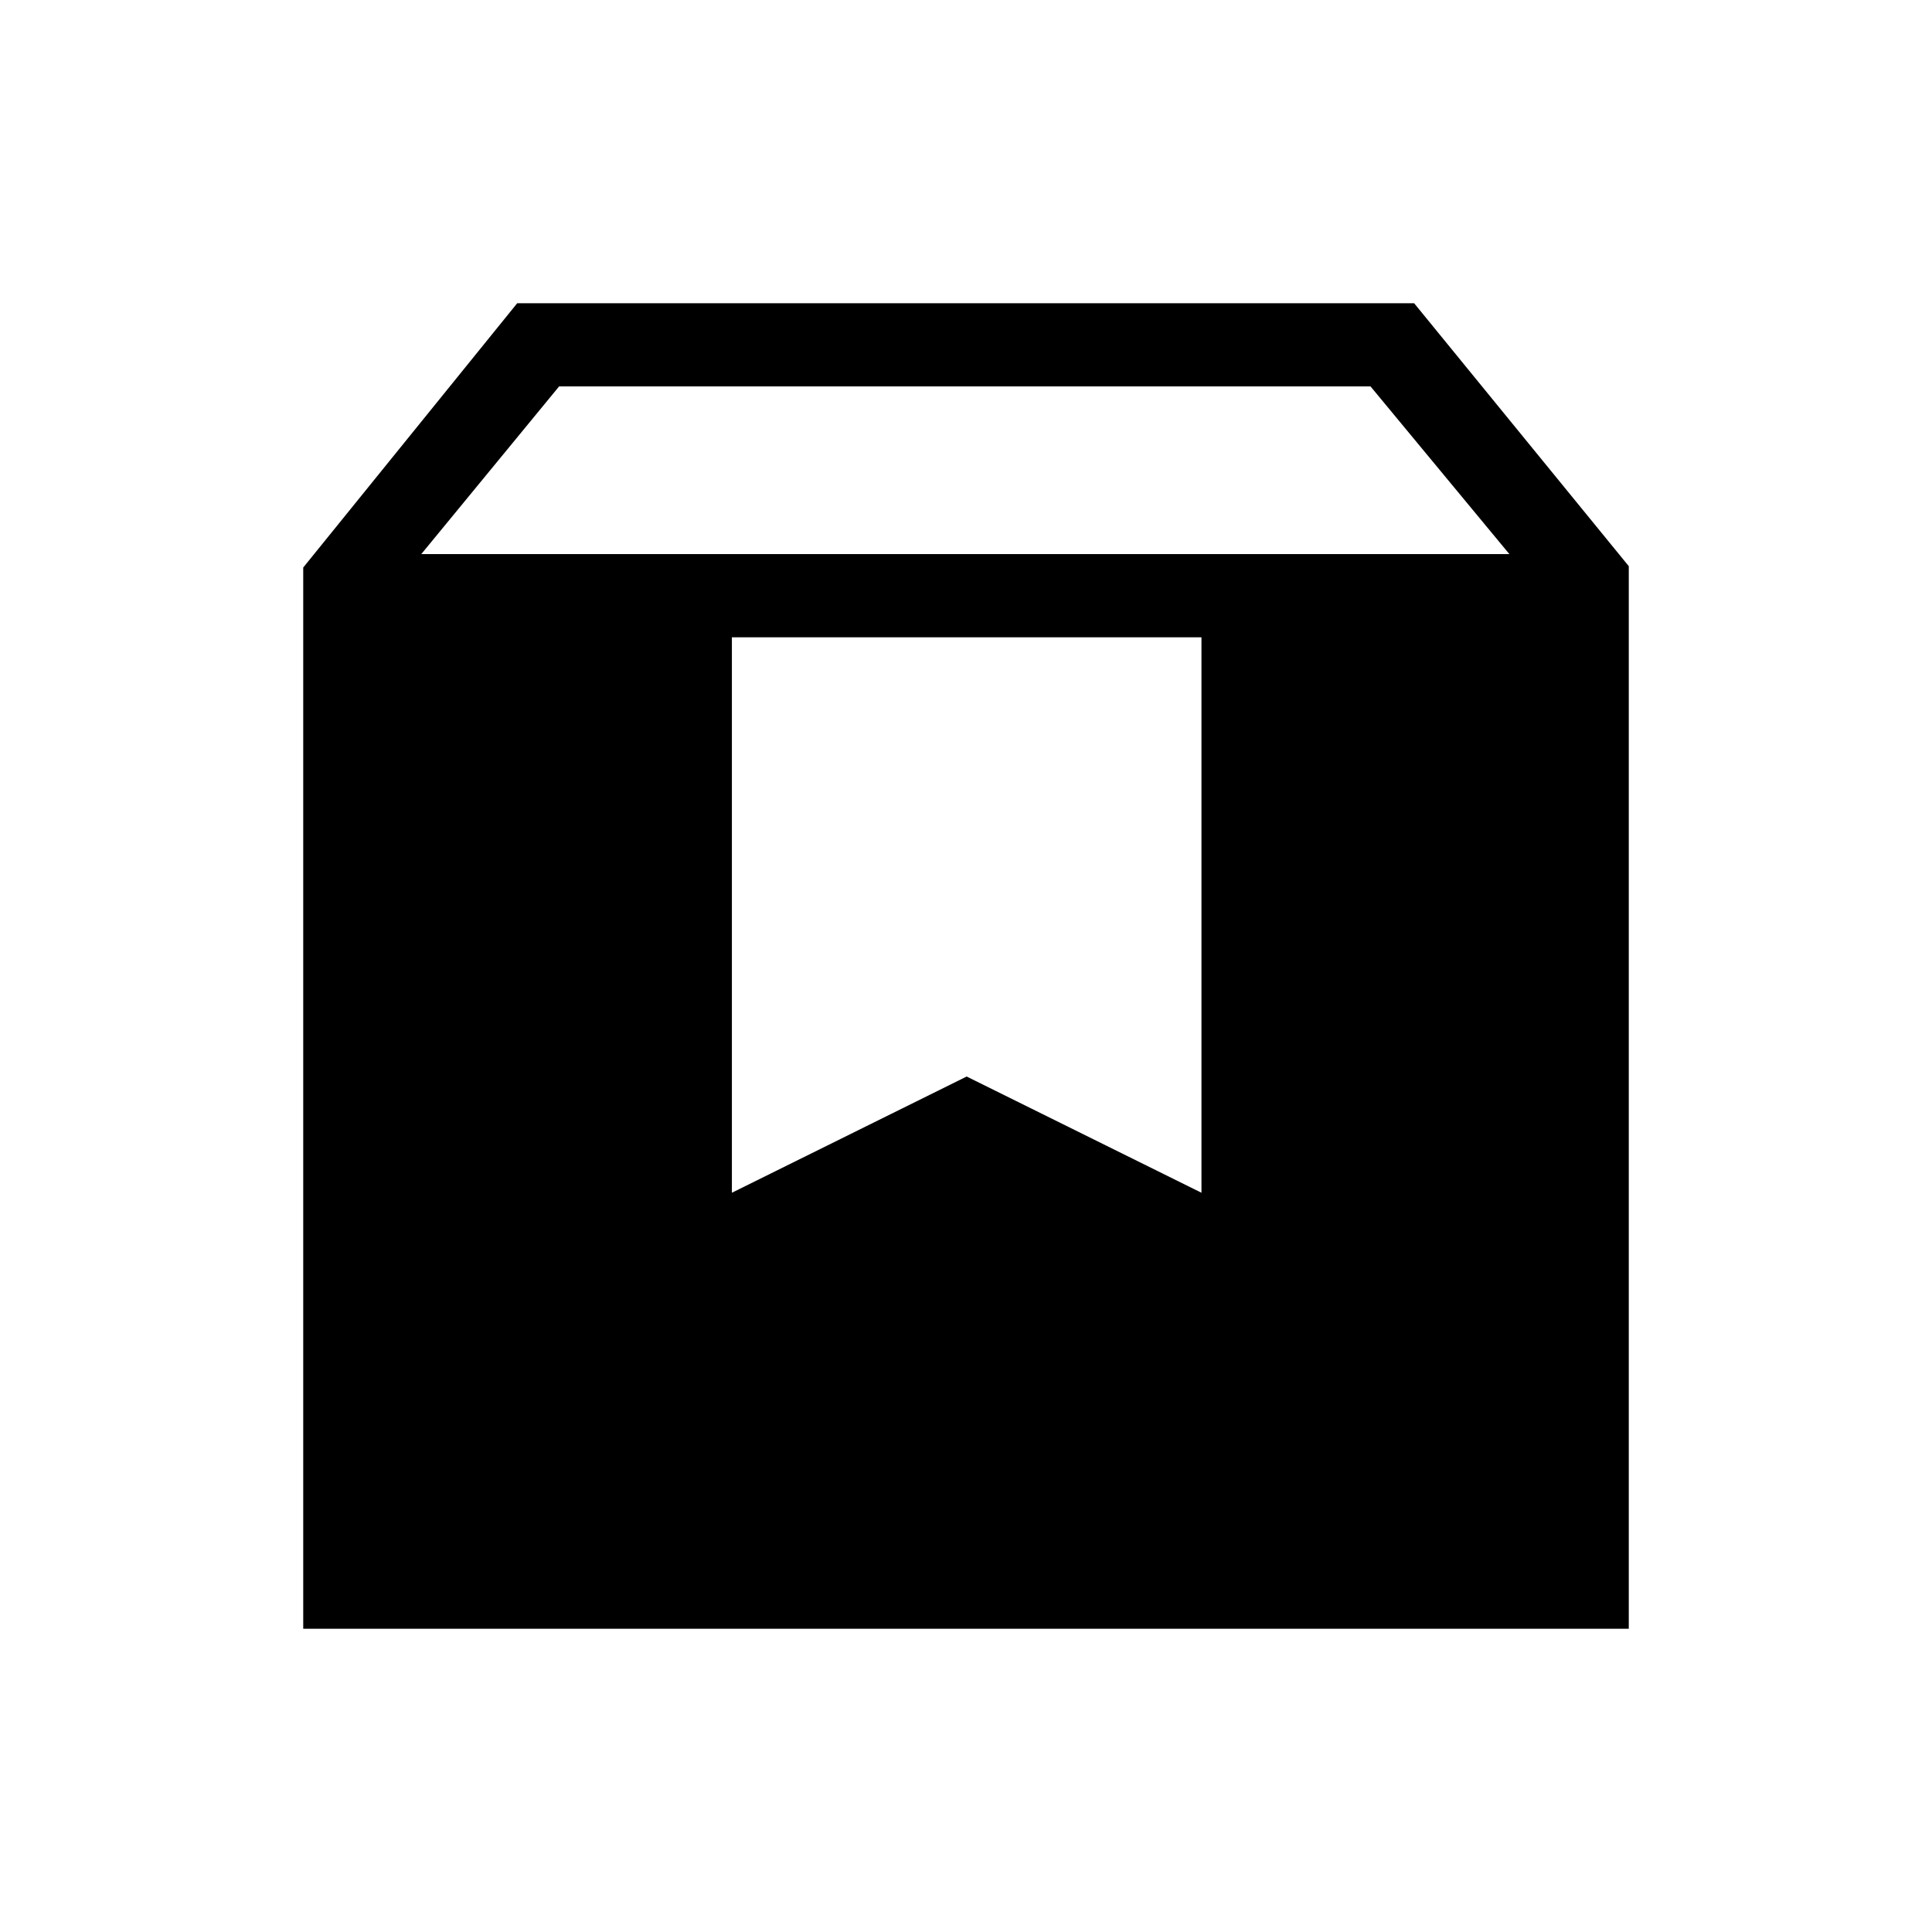 <svg xmlns="http://www.w3.org/2000/svg" height="40" viewBox="0 -960 960 960" width="40"><path d="M150.67-150.67V-678L257-809.33h445.67l106.66 130.66v528H150.67Zm58.66-534H750L681-768H277.82l-68.49 83.33Zm154.34 317.34 116.66-57.75L597-367.33v-276H363.67v276Z"/></svg>